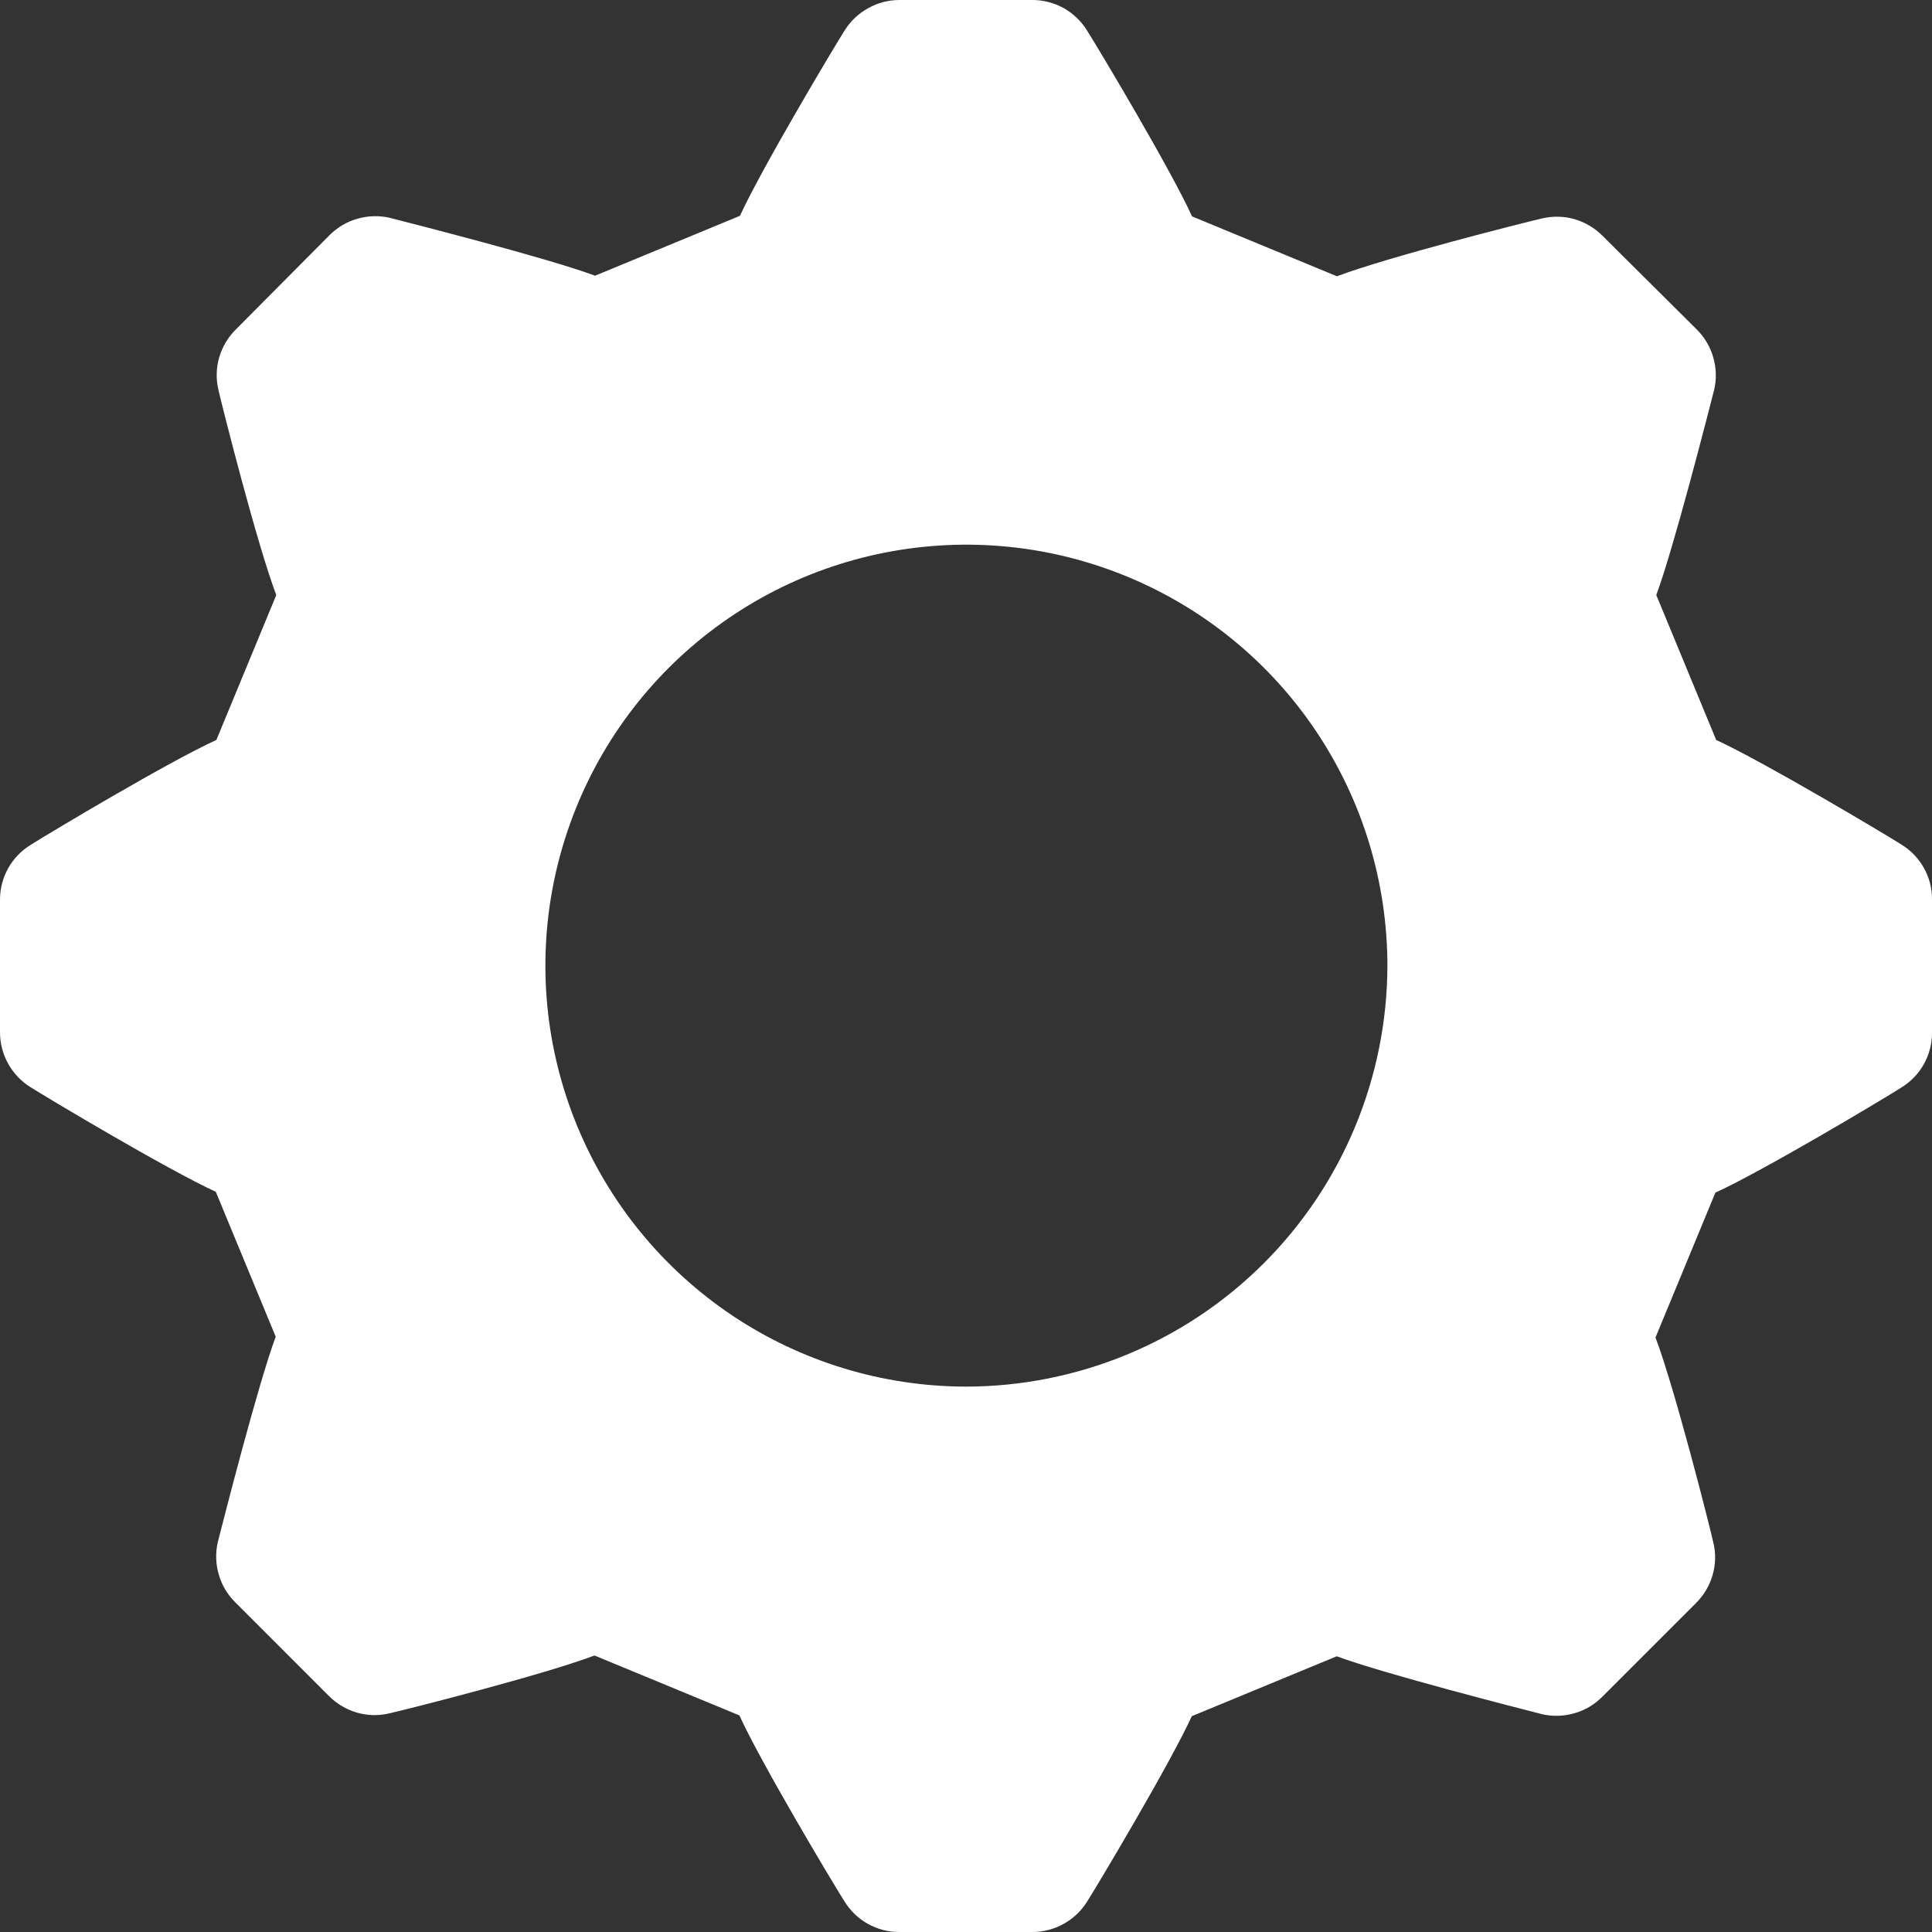 <svg width="17" height="17" viewBox="0 0 17 17" fill="none" xmlns="http://www.w3.org/2000/svg">
<rect x="0" y="0" width="17" height="17" fill="#333333" stroke="none"/>
<path d="M16.735 7.434C16.599 7.347 15.526 6.707 15.101 6.511L14.574 5.236C14.73 4.814 15.031 3.633 15.084 3.427C15.105 3.334 15.102 3.236 15.075 3.144C15.049 3.052 14.999 2.968 14.931 2.9L14.1 2.074C14.032 2.006 13.948 1.956 13.856 1.929C13.764 1.902 13.666 1.9 13.573 1.921C13.416 1.957 12.213 2.261 11.764 2.431L10.489 1.904C10.304 1.496 9.68 0.451 9.566 0.27C9.516 0.188 9.445 0.12 9.361 0.072C9.276 0.025 9.181 0 9.085 0L7.915 0C7.819 4.81165e-05 7.725 0.024 7.641 0.071C7.556 0.117 7.485 0.184 7.434 0.265C7.347 0.401 6.706 1.474 6.511 1.899L5.236 2.426C4.814 2.269 3.633 1.969 3.427 1.916C3.334 1.895 3.236 1.898 3.144 1.925C3.052 1.951 2.968 2.001 2.9 2.069L2.074 2.9C2.006 2.968 1.956 3.052 1.929 3.144C1.902 3.236 1.9 3.334 1.921 3.427C1.957 3.584 2.261 4.787 2.431 5.236L1.904 6.511C1.496 6.696 0.451 7.32 0.27 7.434C0.188 7.484 0.12 7.555 0.072 7.639C0.025 7.724 0 7.819 0 7.915L0 9.083C4.81165e-05 9.179 0.024 9.274 0.071 9.358C0.117 9.442 0.184 9.513 0.265 9.564C0.401 9.651 1.474 10.292 1.899 10.487L2.426 11.762C2.269 12.184 1.969 13.365 1.916 13.571C1.895 13.665 1.898 13.762 1.925 13.854C1.951 13.947 2.001 14.03 2.069 14.098L2.895 14.924C2.963 14.992 3.047 15.042 3.139 15.069C3.231 15.096 3.328 15.099 3.422 15.077C3.579 15.042 4.782 14.737 5.231 14.567L6.506 15.094C6.691 15.502 7.315 16.548 7.429 16.728C7.48 16.811 7.551 16.881 7.636 16.928C7.721 16.976 7.818 17.001 7.915 17H9.083C9.179 17 9.274 16.976 9.358 16.929C9.442 16.883 9.513 16.816 9.564 16.735C9.651 16.599 10.292 15.526 10.487 15.101L11.762 14.574C12.184 14.73 13.365 15.031 13.571 15.084C13.665 15.105 13.762 15.102 13.854 15.075C13.947 15.049 14.03 14.999 14.098 14.931L14.924 14.105C14.992 14.037 15.042 13.954 15.069 13.861C15.096 13.769 15.099 13.671 15.077 13.578C15.042 13.421 14.737 12.218 14.567 11.769L15.094 10.494C15.502 10.309 16.548 9.685 16.728 9.571C16.811 9.52 16.881 9.449 16.928 9.364C16.976 9.279 17.001 9.182 17 9.085V7.915C17.001 7.819 16.977 7.724 16.93 7.64C16.884 7.556 16.817 7.485 16.735 7.434V7.434ZM8.5 12.201C7.767 12.2 7.051 11.982 6.443 11.575C5.834 11.167 5.36 10.588 5.08 9.911C4.8 9.234 4.727 8.489 4.871 7.771C5.015 7.052 5.368 6.392 5.886 5.875C6.405 5.357 7.065 5.005 7.784 4.863C8.503 4.721 9.247 4.795 9.924 5.076C10.601 5.357 11.179 5.832 11.585 6.441C11.992 7.051 12.208 7.767 12.208 8.5C12.205 9.482 11.814 10.423 11.119 11.117C10.424 11.811 9.482 12.2 8.5 12.201Z" fill="white"/>
</svg>
